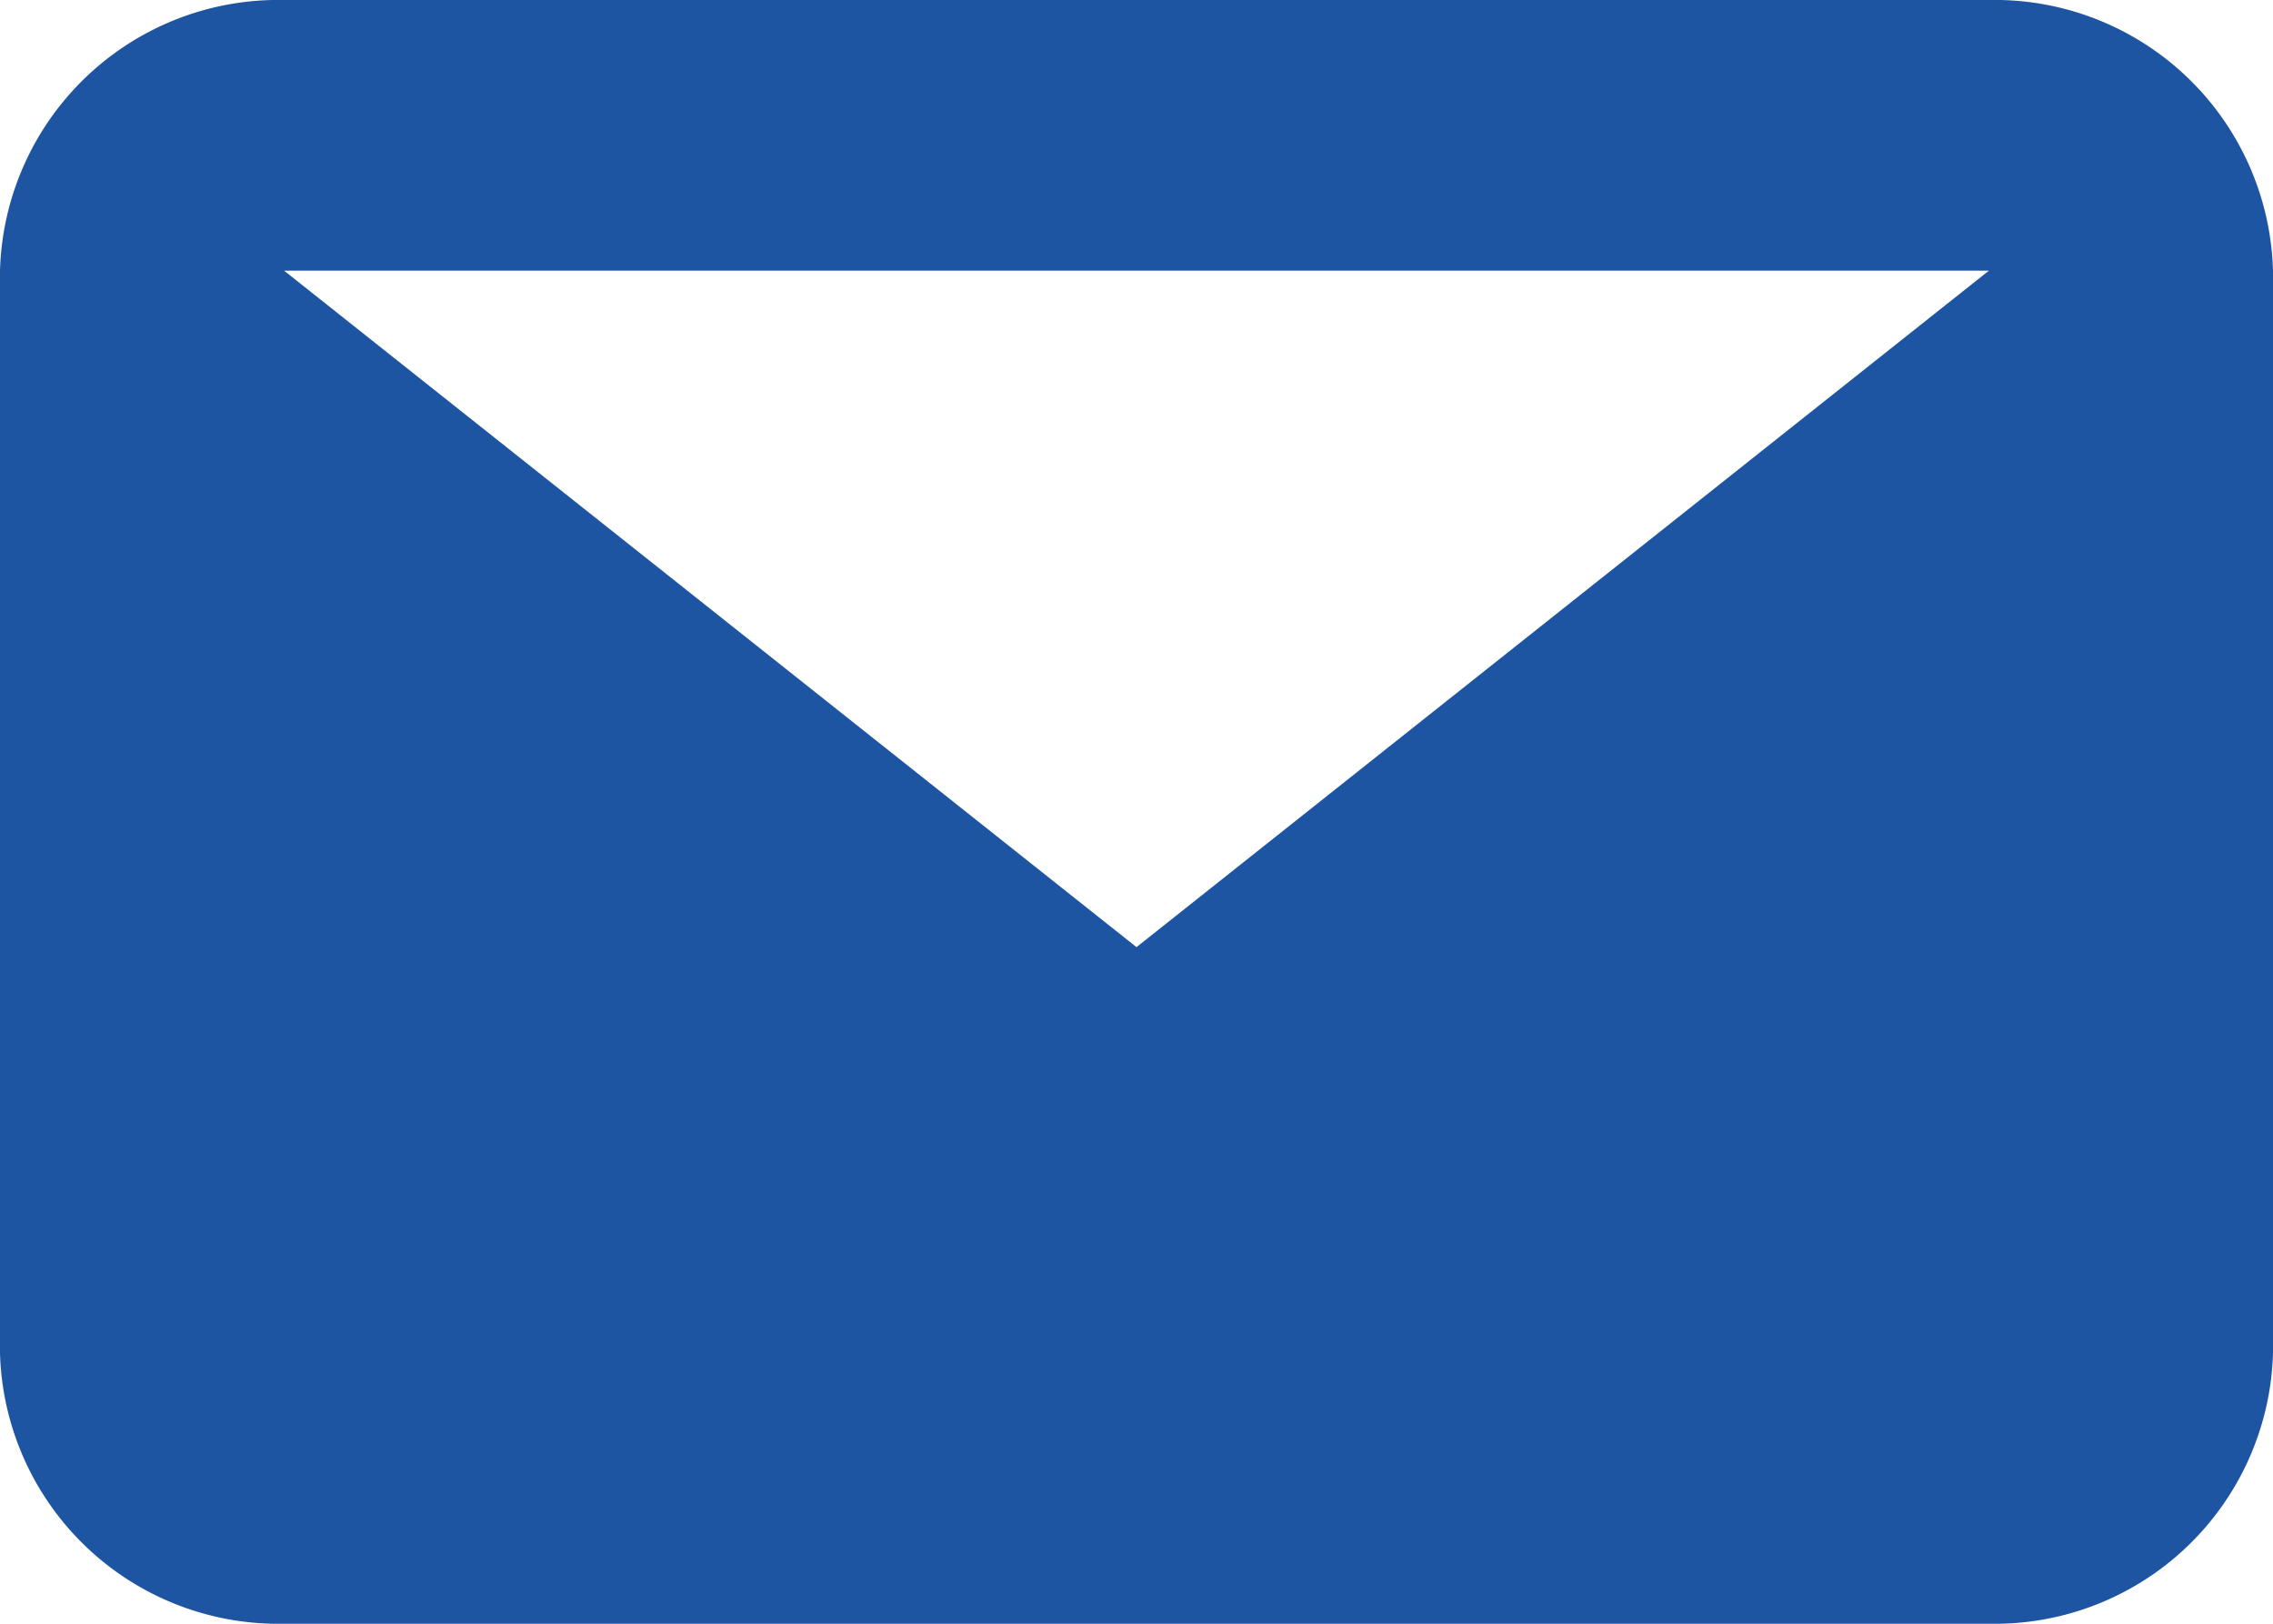 <svg xmlns="http://www.w3.org/2000/svg" xmlns:xlink="http://www.w3.org/1999/xlink" width="14" height="10" viewBox="0 0 14 10"><defs><clipPath id="a"><rect width="14" height="10" fill="none"/></clipPath></defs><g clip-path="url(#a)"><path d="M12.25,1.667H1.75L7,5.833ZM0,1.667A1.715,1.715,0,0,1,1.75,0h10.5A1.715,1.715,0,0,1,14,1.667V8.333A1.715,1.715,0,0,1,12.25,10H1.75A1.715,1.715,0,0,1,0,8.333Z" fill="#1e55a2" fill-rule="evenodd"/></g></svg>